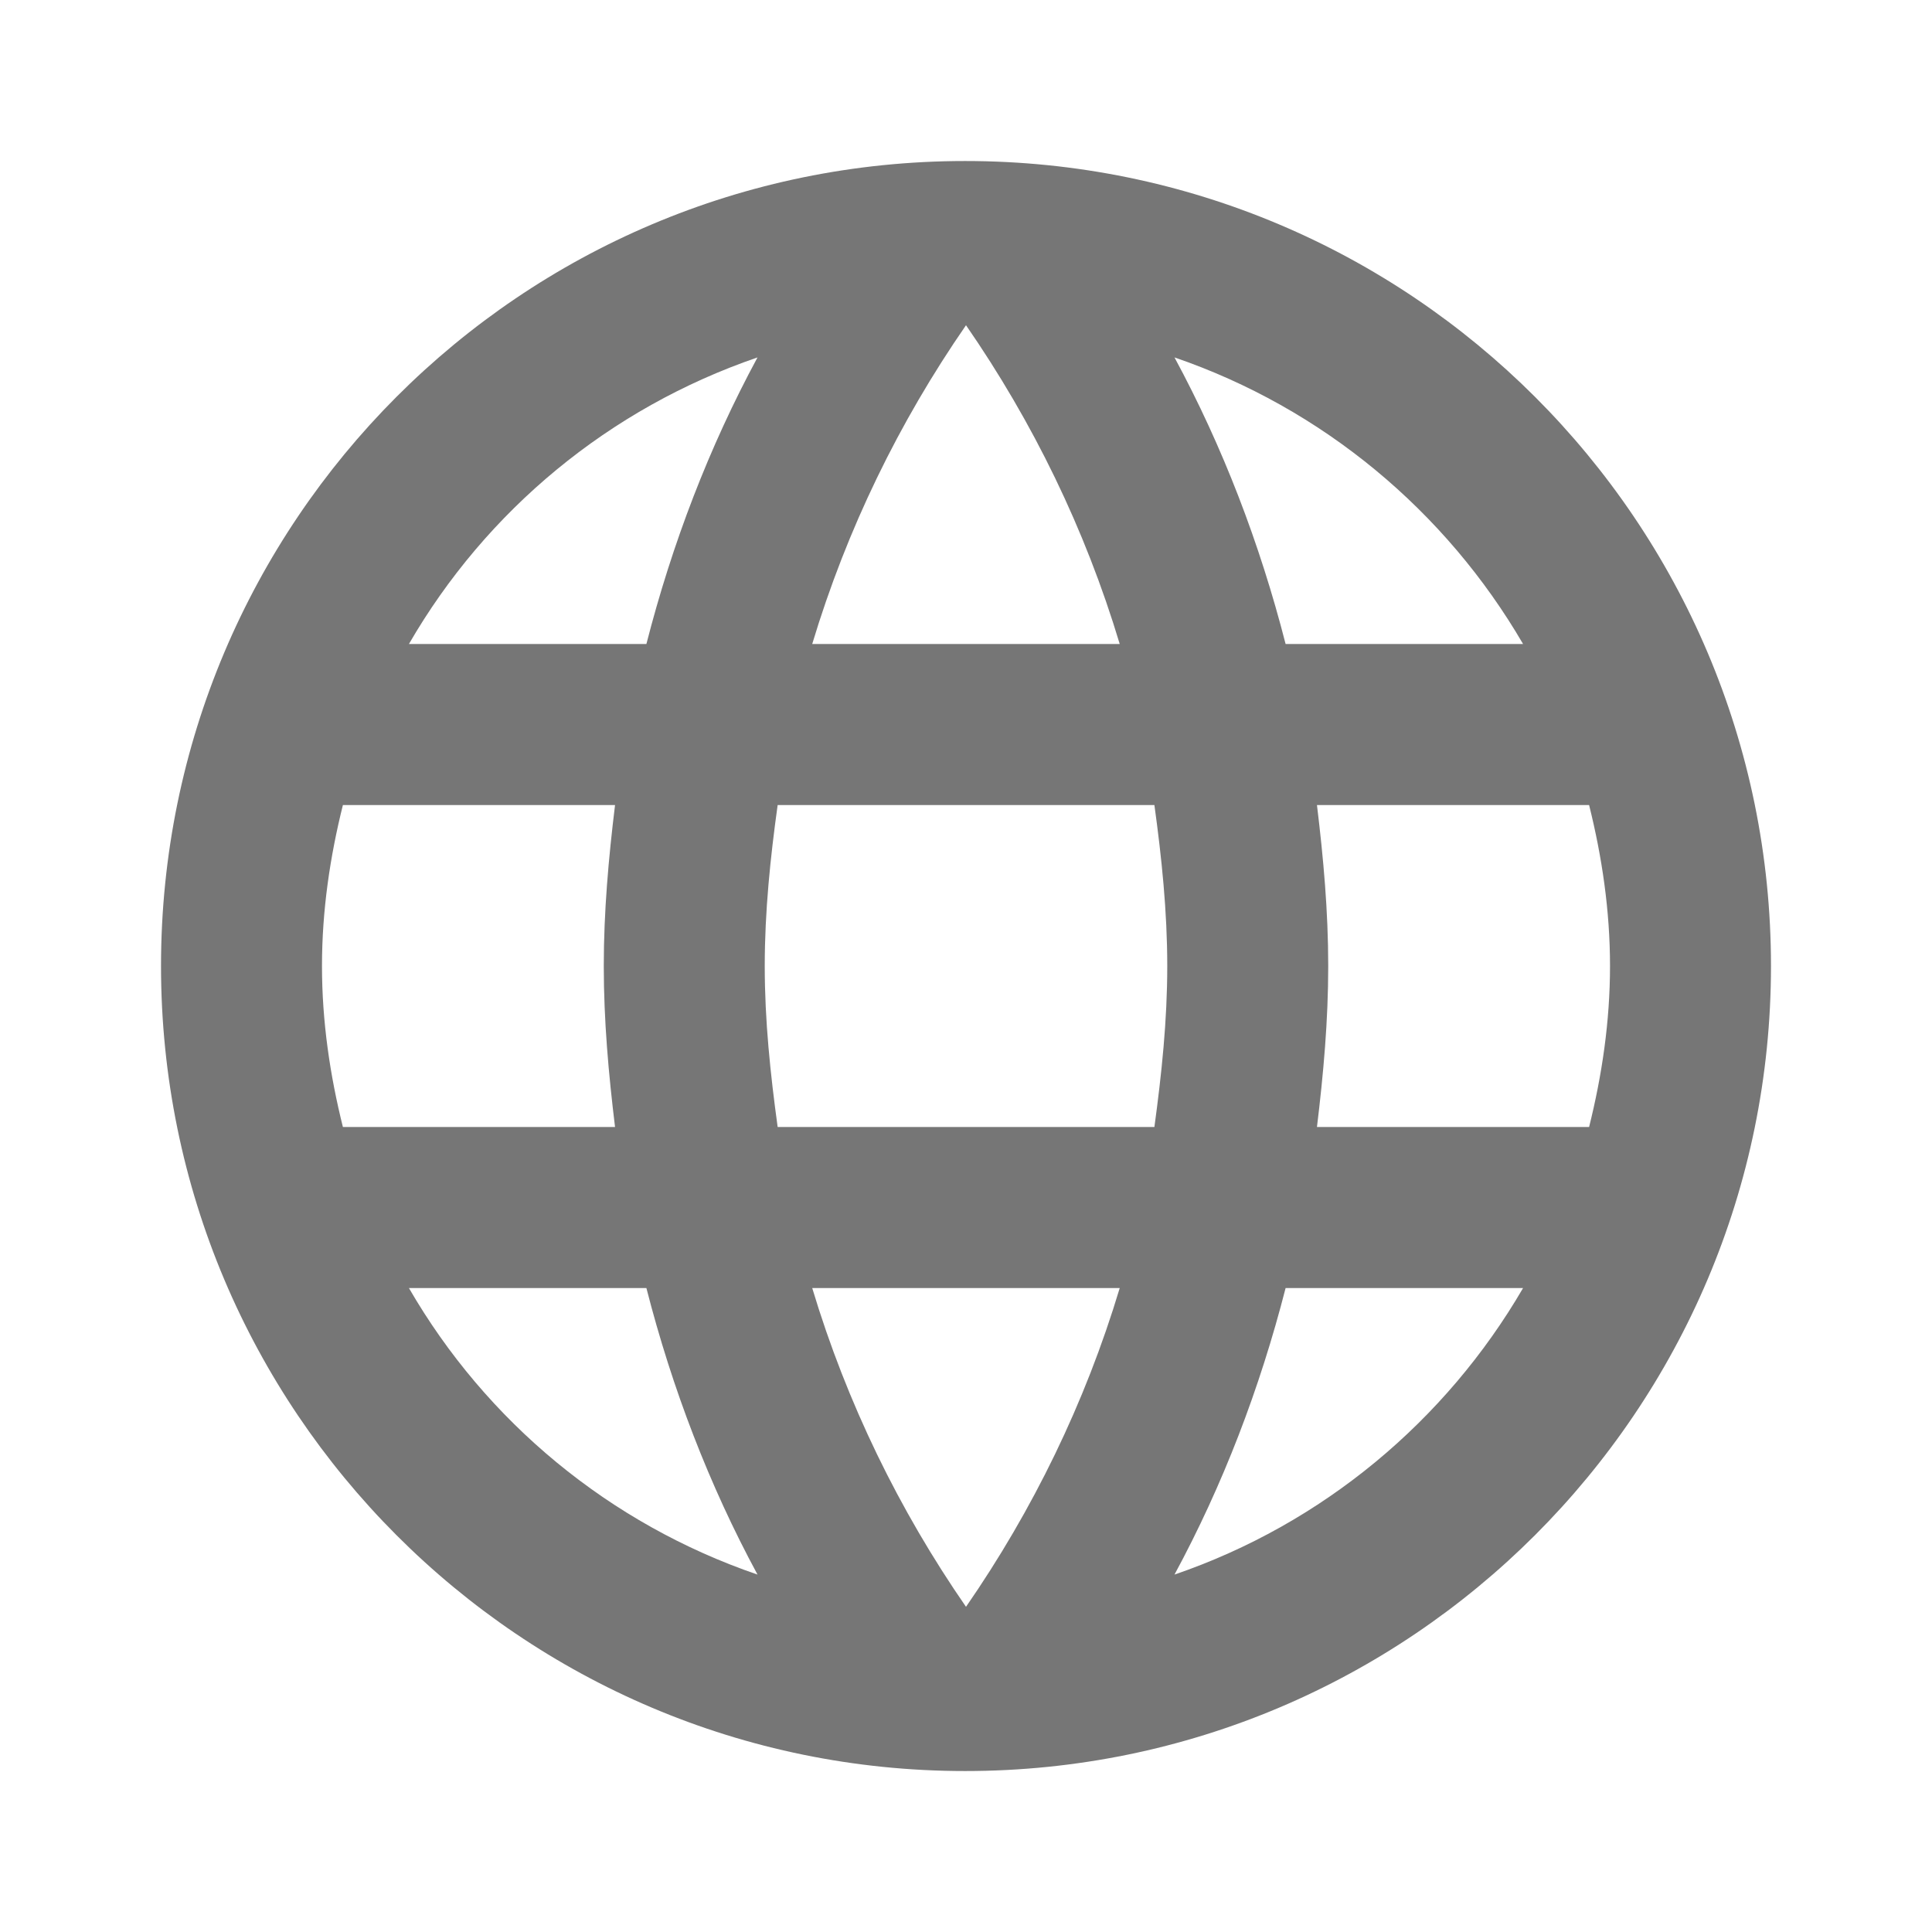 <svg width="35" height="35" viewBox="0 0 35 35" fill="none" xmlns="http://www.w3.org/2000/svg">
<path fill-rule="evenodd" clip-rule="evenodd" d="M2.917 17.5C2.917 9.45 9.435 2.917 17.485 2.917C25.55 2.917 32.083 9.45 32.083 17.5C32.083 25.55 25.55 32.084 17.485 32.084C9.435 32.084 2.917 25.55 2.917 17.5ZM23.29 11.667H27.592C26.192 9.261 23.96 7.394 21.277 6.475C22.152 8.094 22.823 9.844 23.29 11.667ZM17.5 5.892C18.71 7.642 19.658 9.582 20.285 11.667H14.714C15.342 9.582 16.29 7.642 17.5 5.892ZM5.833 17.5C5.833 18.507 5.979 19.484 6.212 20.417H11.142C11.025 19.454 10.938 18.492 10.938 17.5C10.938 16.509 11.025 15.546 11.142 14.584H6.212C5.979 15.517 5.833 16.494 5.833 17.5ZM7.408 23.334H11.71C12.177 25.157 12.848 26.907 13.723 28.525C11.04 27.607 8.808 25.755 7.408 23.334ZM7.408 11.667H11.71C12.177 9.844 12.848 8.094 13.723 6.475C11.04 7.394 8.808 9.246 7.408 11.667ZM17.5 29.109C16.29 27.359 15.342 25.419 14.714 23.334H20.285C19.658 25.419 18.71 27.359 17.5 29.109ZM13.854 17.5C13.854 18.492 13.956 19.454 14.088 20.417H20.913C21.044 19.454 21.146 18.492 21.146 17.5C21.146 16.509 21.044 15.532 20.913 14.584H14.088C13.956 15.532 13.854 16.509 13.854 17.5ZM21.277 28.525C22.152 26.907 22.823 25.157 23.29 23.334H27.592C26.192 25.74 23.96 27.607 21.277 28.525ZM24.062 17.5C24.062 18.492 23.975 19.454 23.858 20.417H28.788C29.021 19.484 29.167 18.507 29.167 17.5C29.167 16.494 29.021 15.517 28.788 14.584H23.858C23.975 15.546 24.062 16.509 24.062 17.5Z" fill="#767676"/>
</svg>
